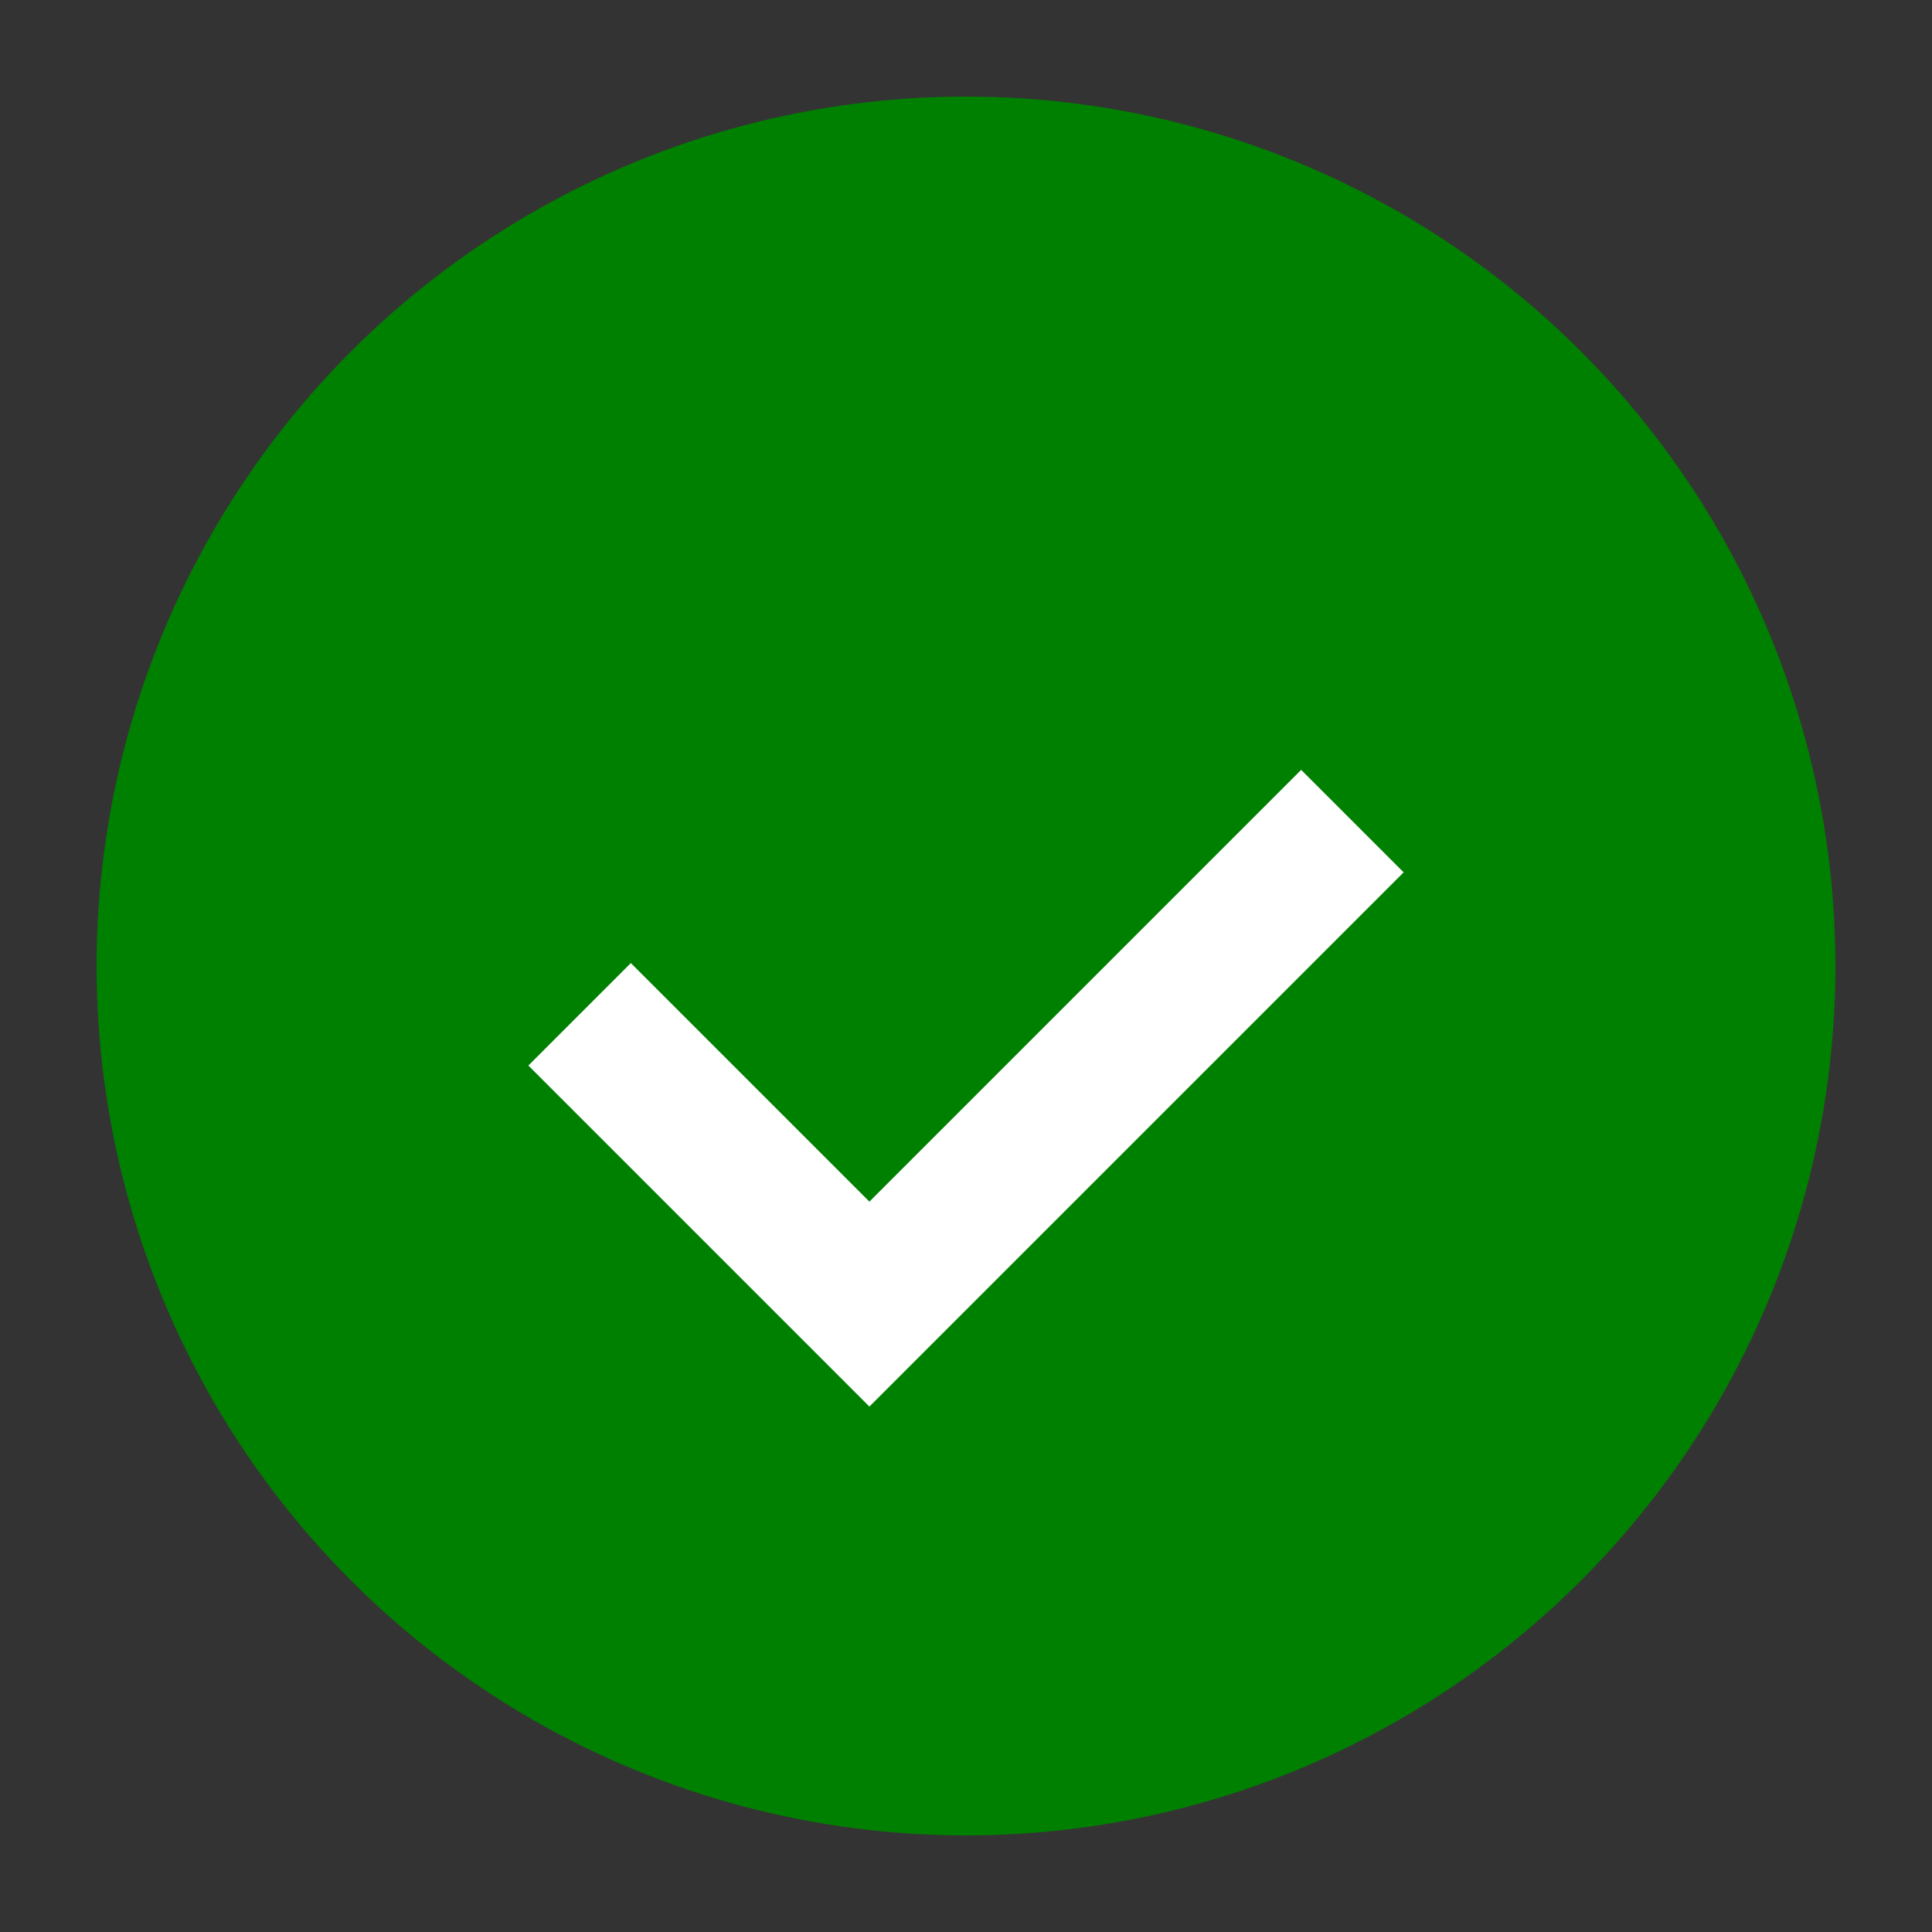 <svg width="200" height="200" xmlns="http://www.w3.org/2000/svg">
  <rect width="100%" height="100%" fill="#333333" stroke="none"/>
  <circle cx="100" cy="100" r="90" fill="green"/>
  <path d="M60 105 l30 30 l50 -50" stroke="white" stroke-width="15" fill="none"/>
</svg>